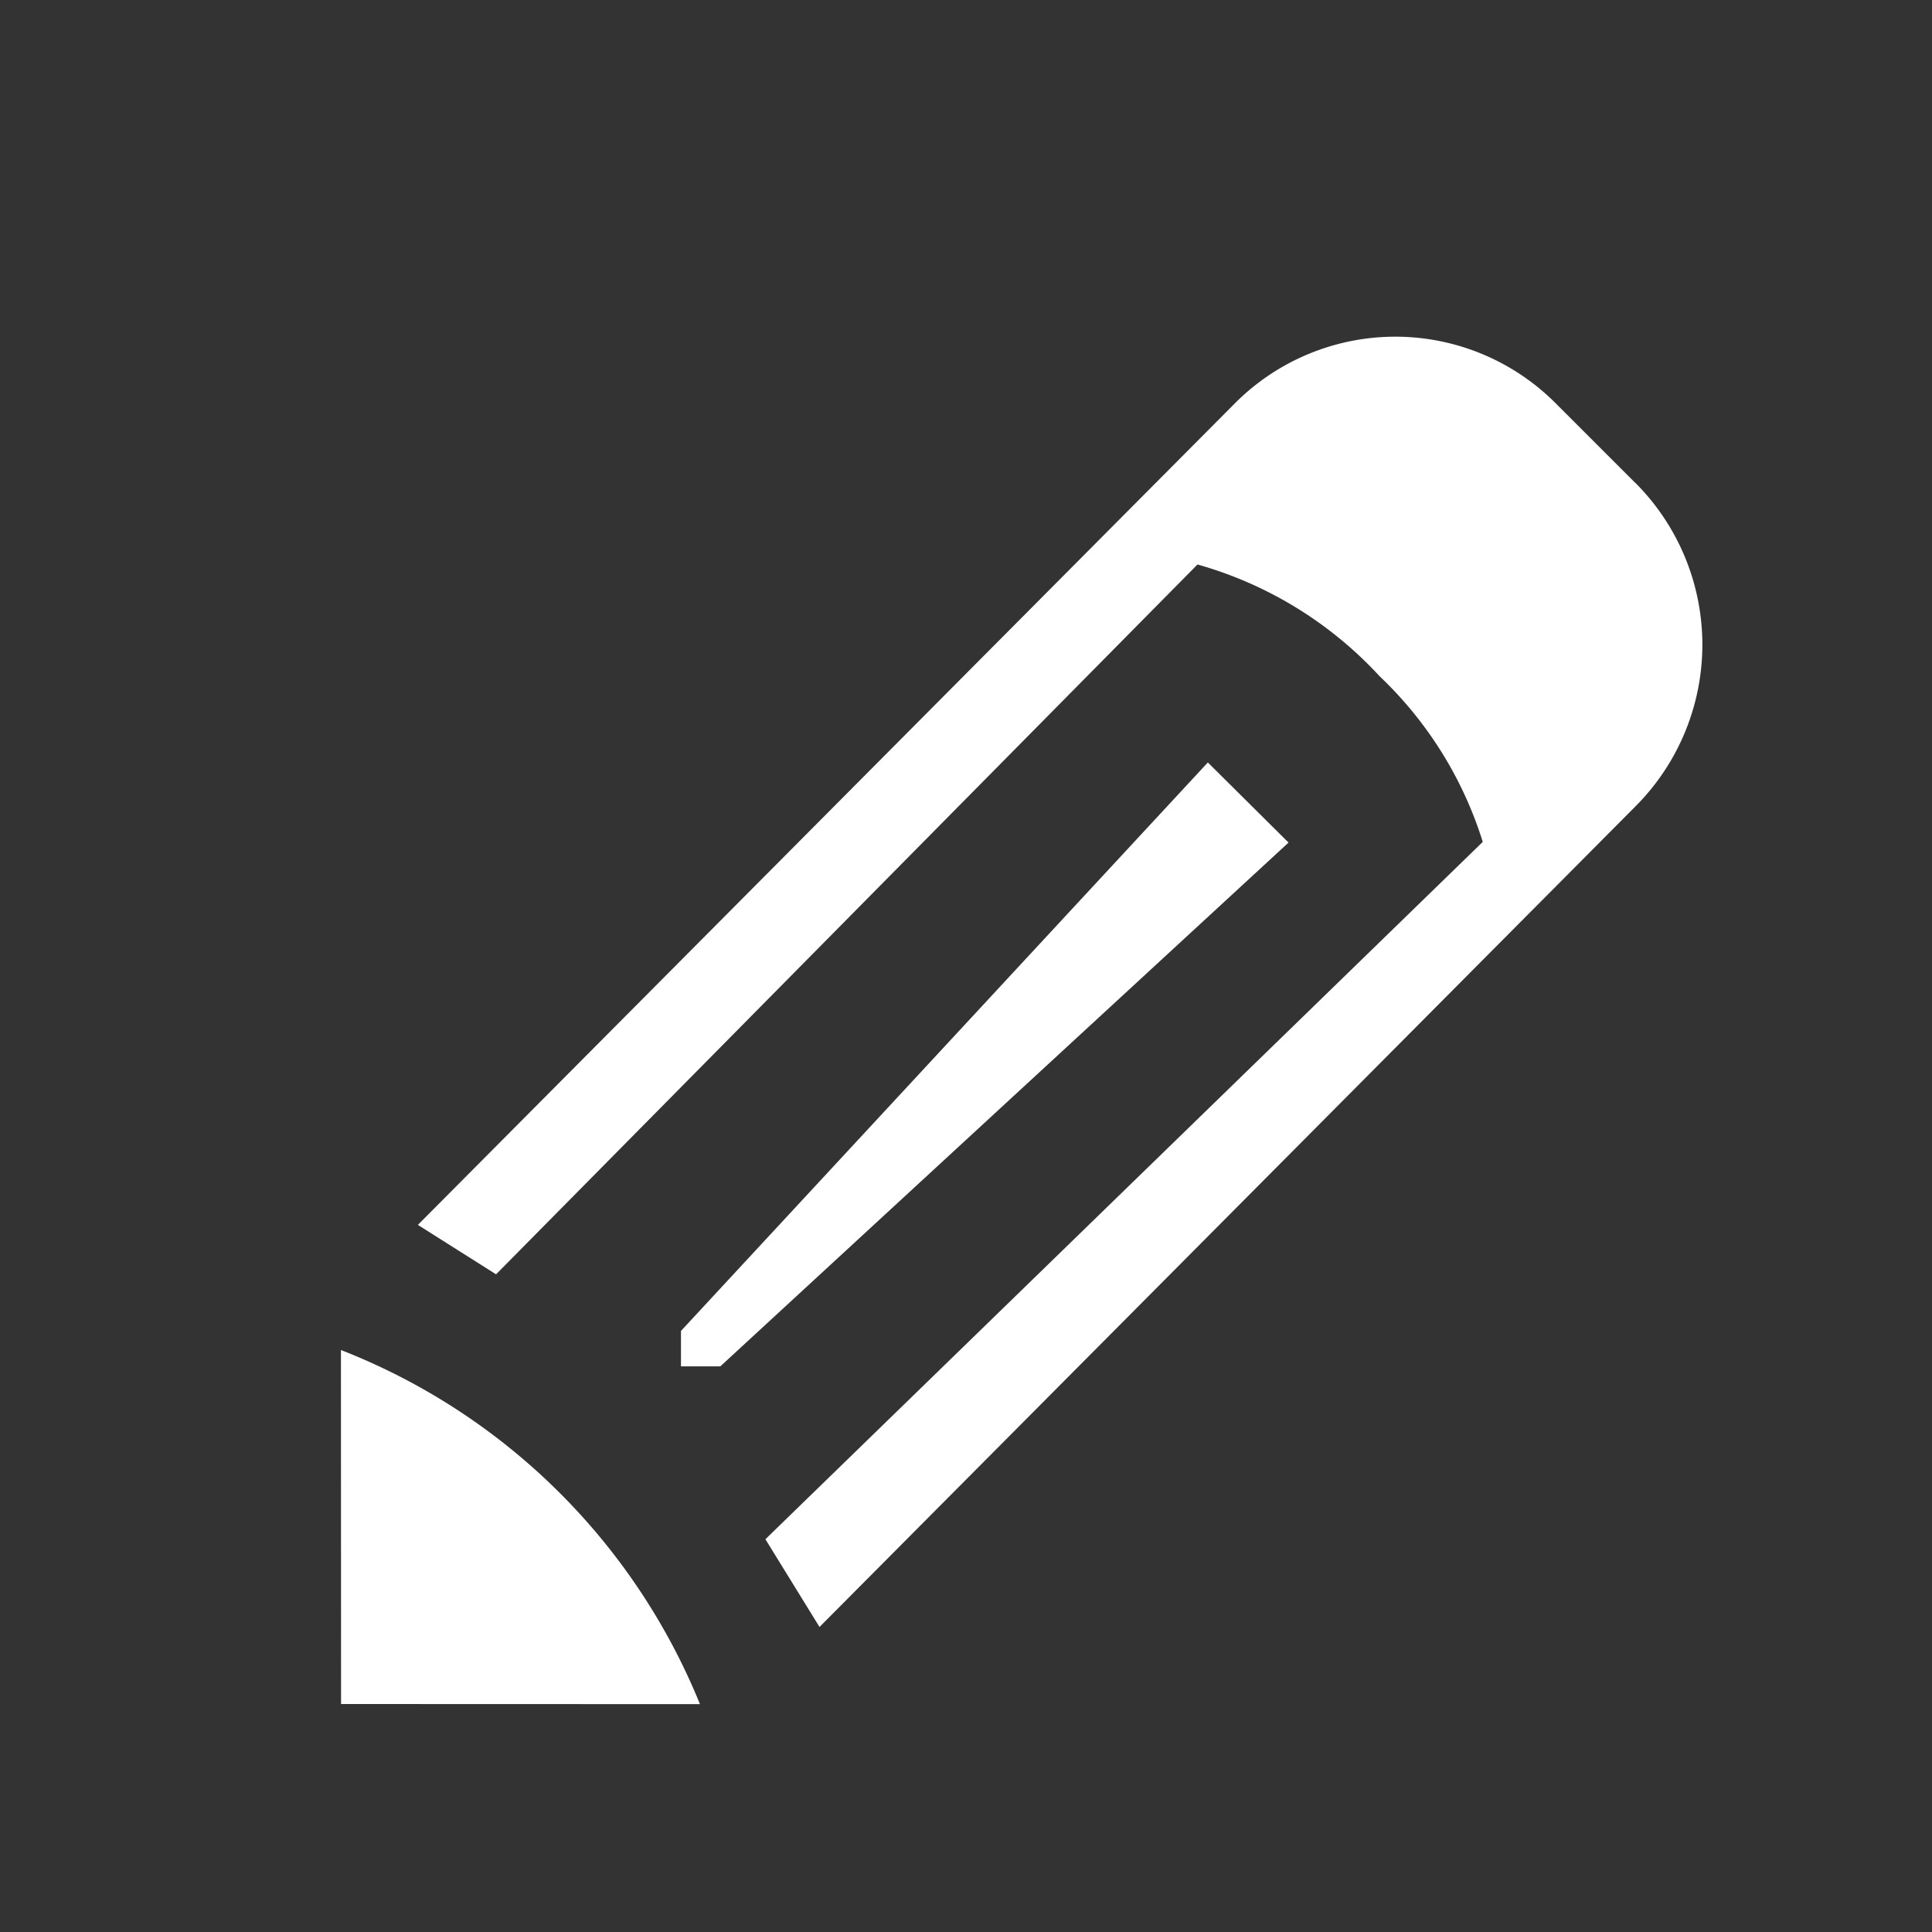 <svg xmlns="http://www.w3.org/2000/svg" width="17" height="17" data-name="Layer 1" viewBox="0 0 17 17">
  <rect x="0" y="0" width="17" height="17" fill="#333333" stroke="none"/>
  <g data-name="ic ol globalData-Copy-5">
    <path fill="none" d="M0 0h17v17H0z"/>
    <g fill="#ffffff">
      <path d="M3 11.879l.001 3.115 3.158.001a5.616 5.616 0 0 0-3.159-3.116zm11.391-7.628l-.7-.7a1.992 1.992 0 0 0-2.826-.001L3.677 10.778l.688.435 6.172-6.246a3.449 3.449 0 0 1 1.603.984 3.406 3.406 0 0 1 .907 1.457L6.735 13.544l.476.772 7.19-7.231a2.014 2.014 0 0 0-.009-2.834z"/>
      <path d="M10.628 6.709l-4.636 5.002v.312h.346l5-4.609-.71-.705"/>
    </g>
  </g>
</svg>
